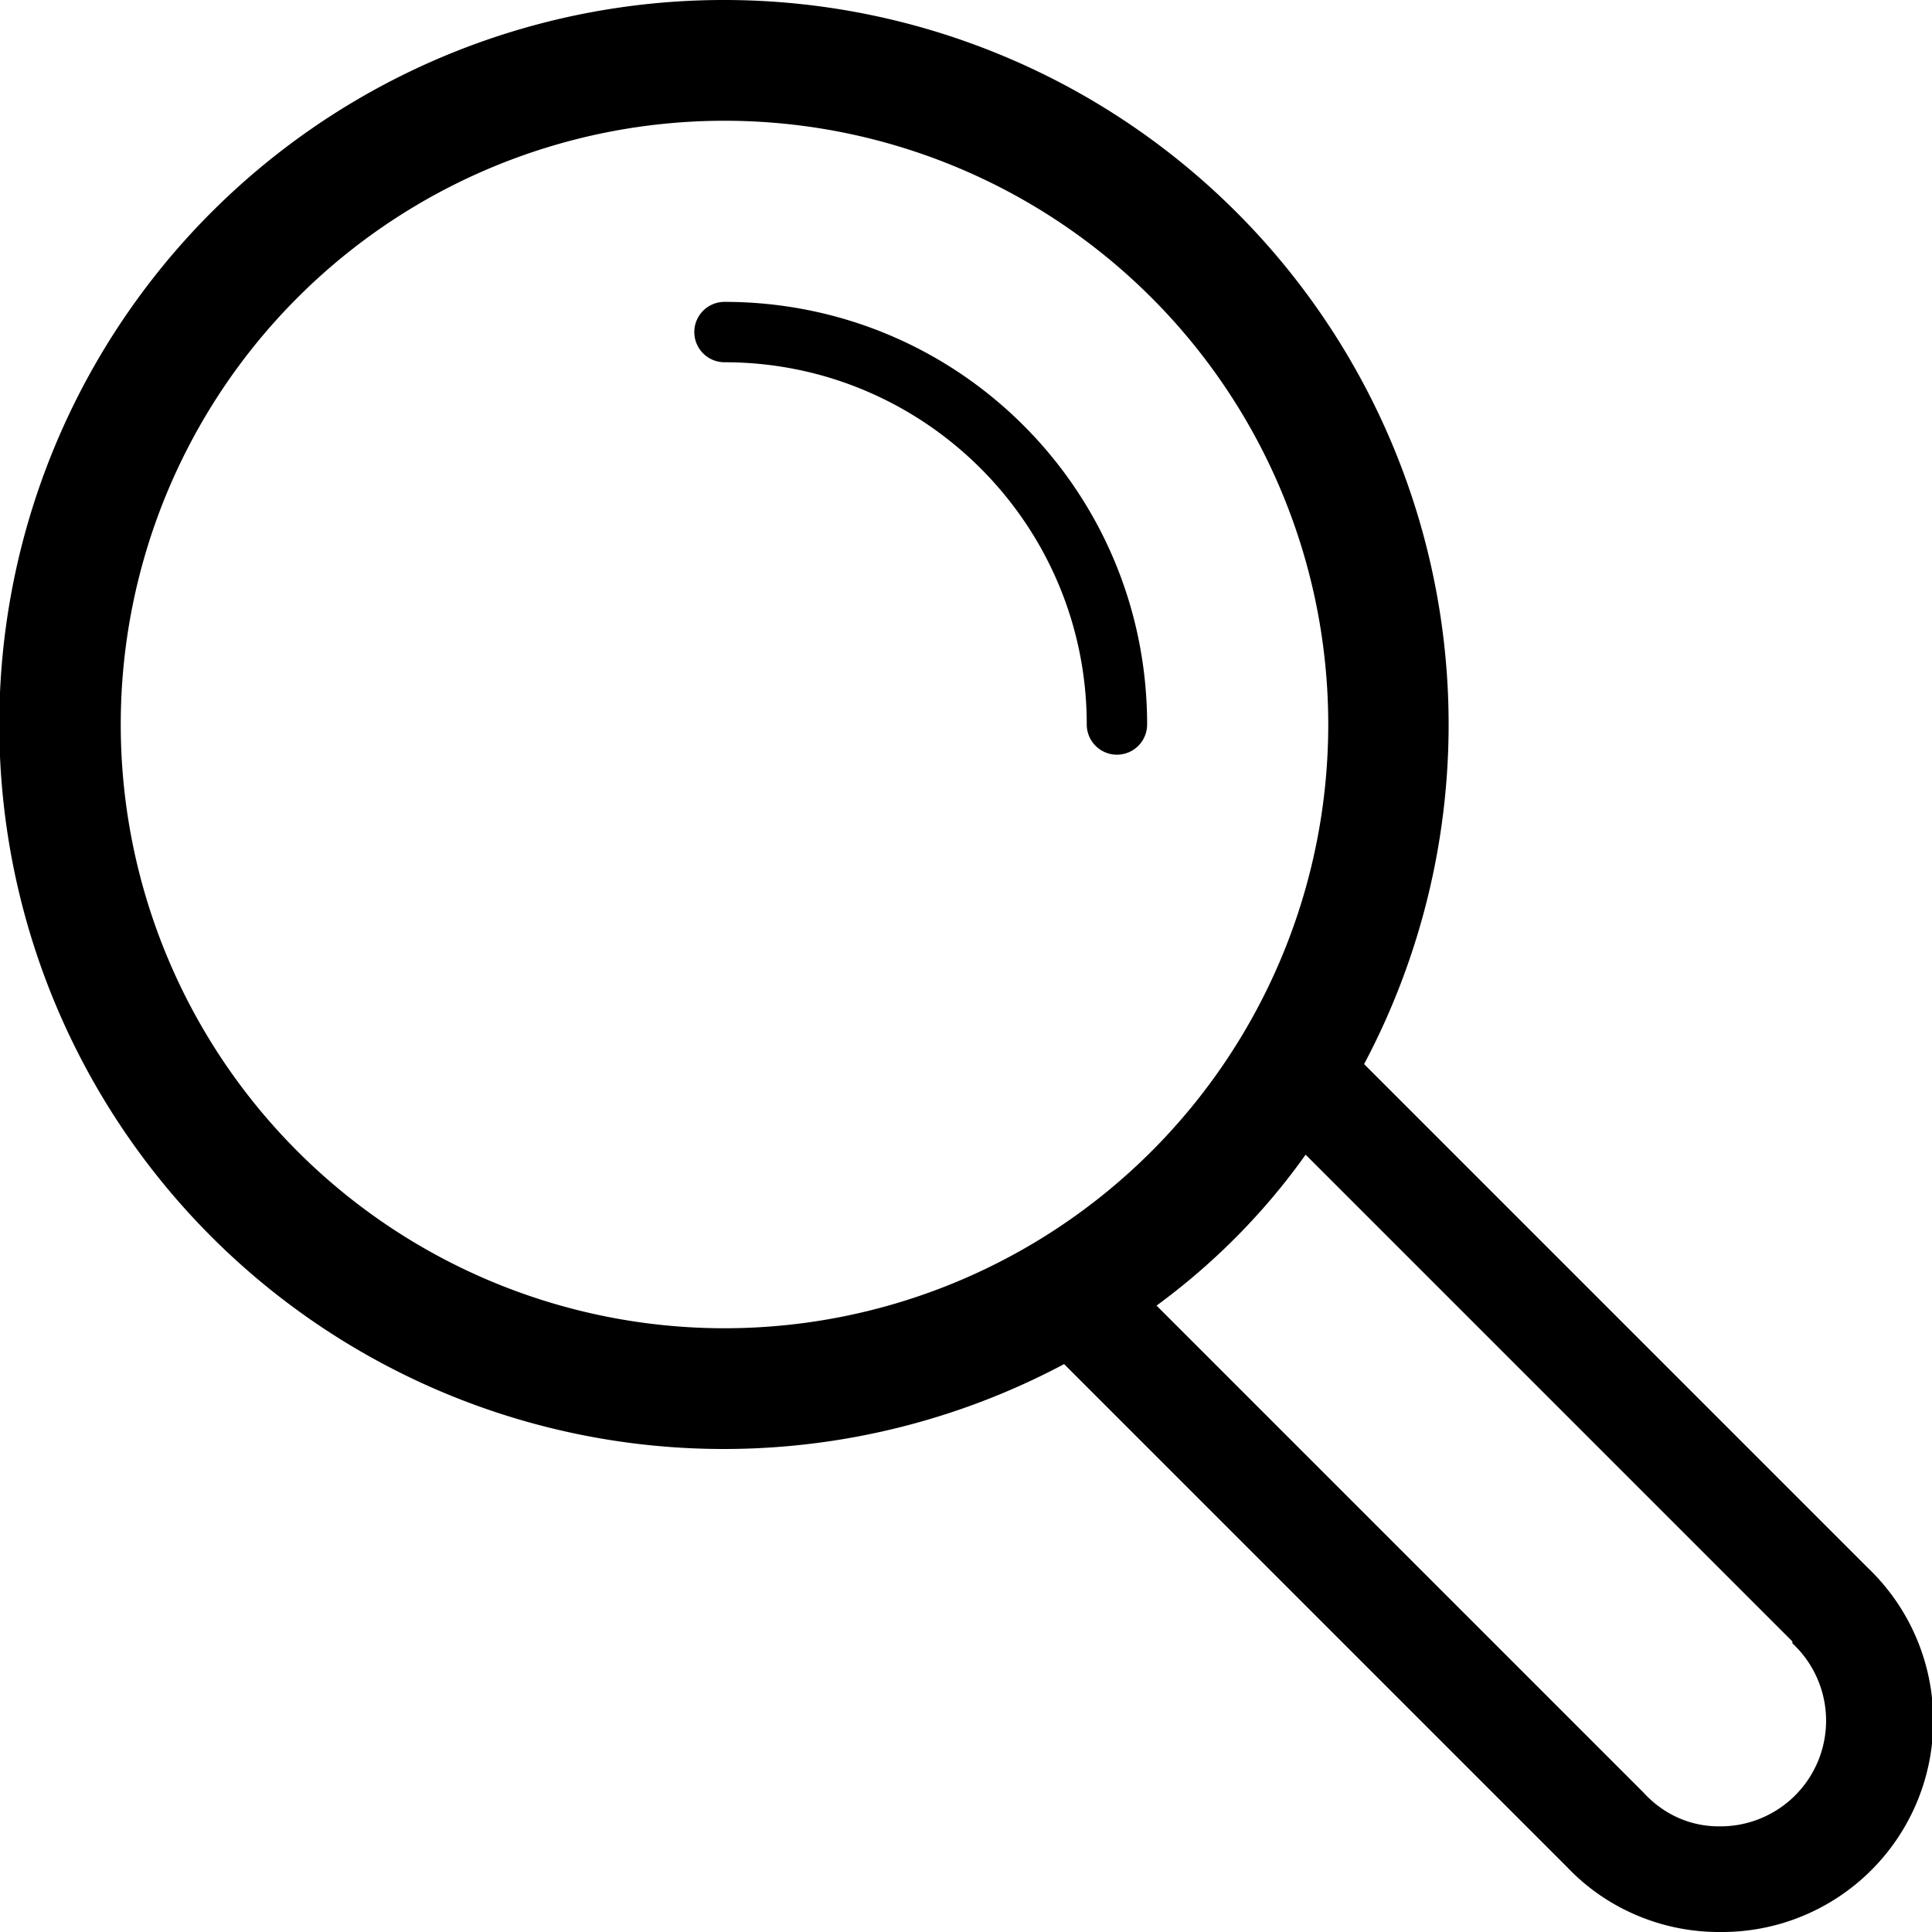 <svg xmlns="http://www.w3.org/2000/svg" width="1024" height="1024"><path d="M384 0a384 384 0 0 1 339 564l267 267a112 112 0 0 1-79 193c-31 0-60-13-80-34L564 723A384 384 0 1 1 384 0zm487 950c10 11 24 18 40 18a56 56 0 0 0 39-97v-1L692 612c-22 31-49 58-79 80l258 258zM384 704a320 320 0 1 0 0-640 320 320 0 0 0 0 640zm0-544a16 16 0 0 0 0 32c106 0 192 86 192 192a16 16 0 0 0 32 0c0-124-100-224-224-224z"/></svg>